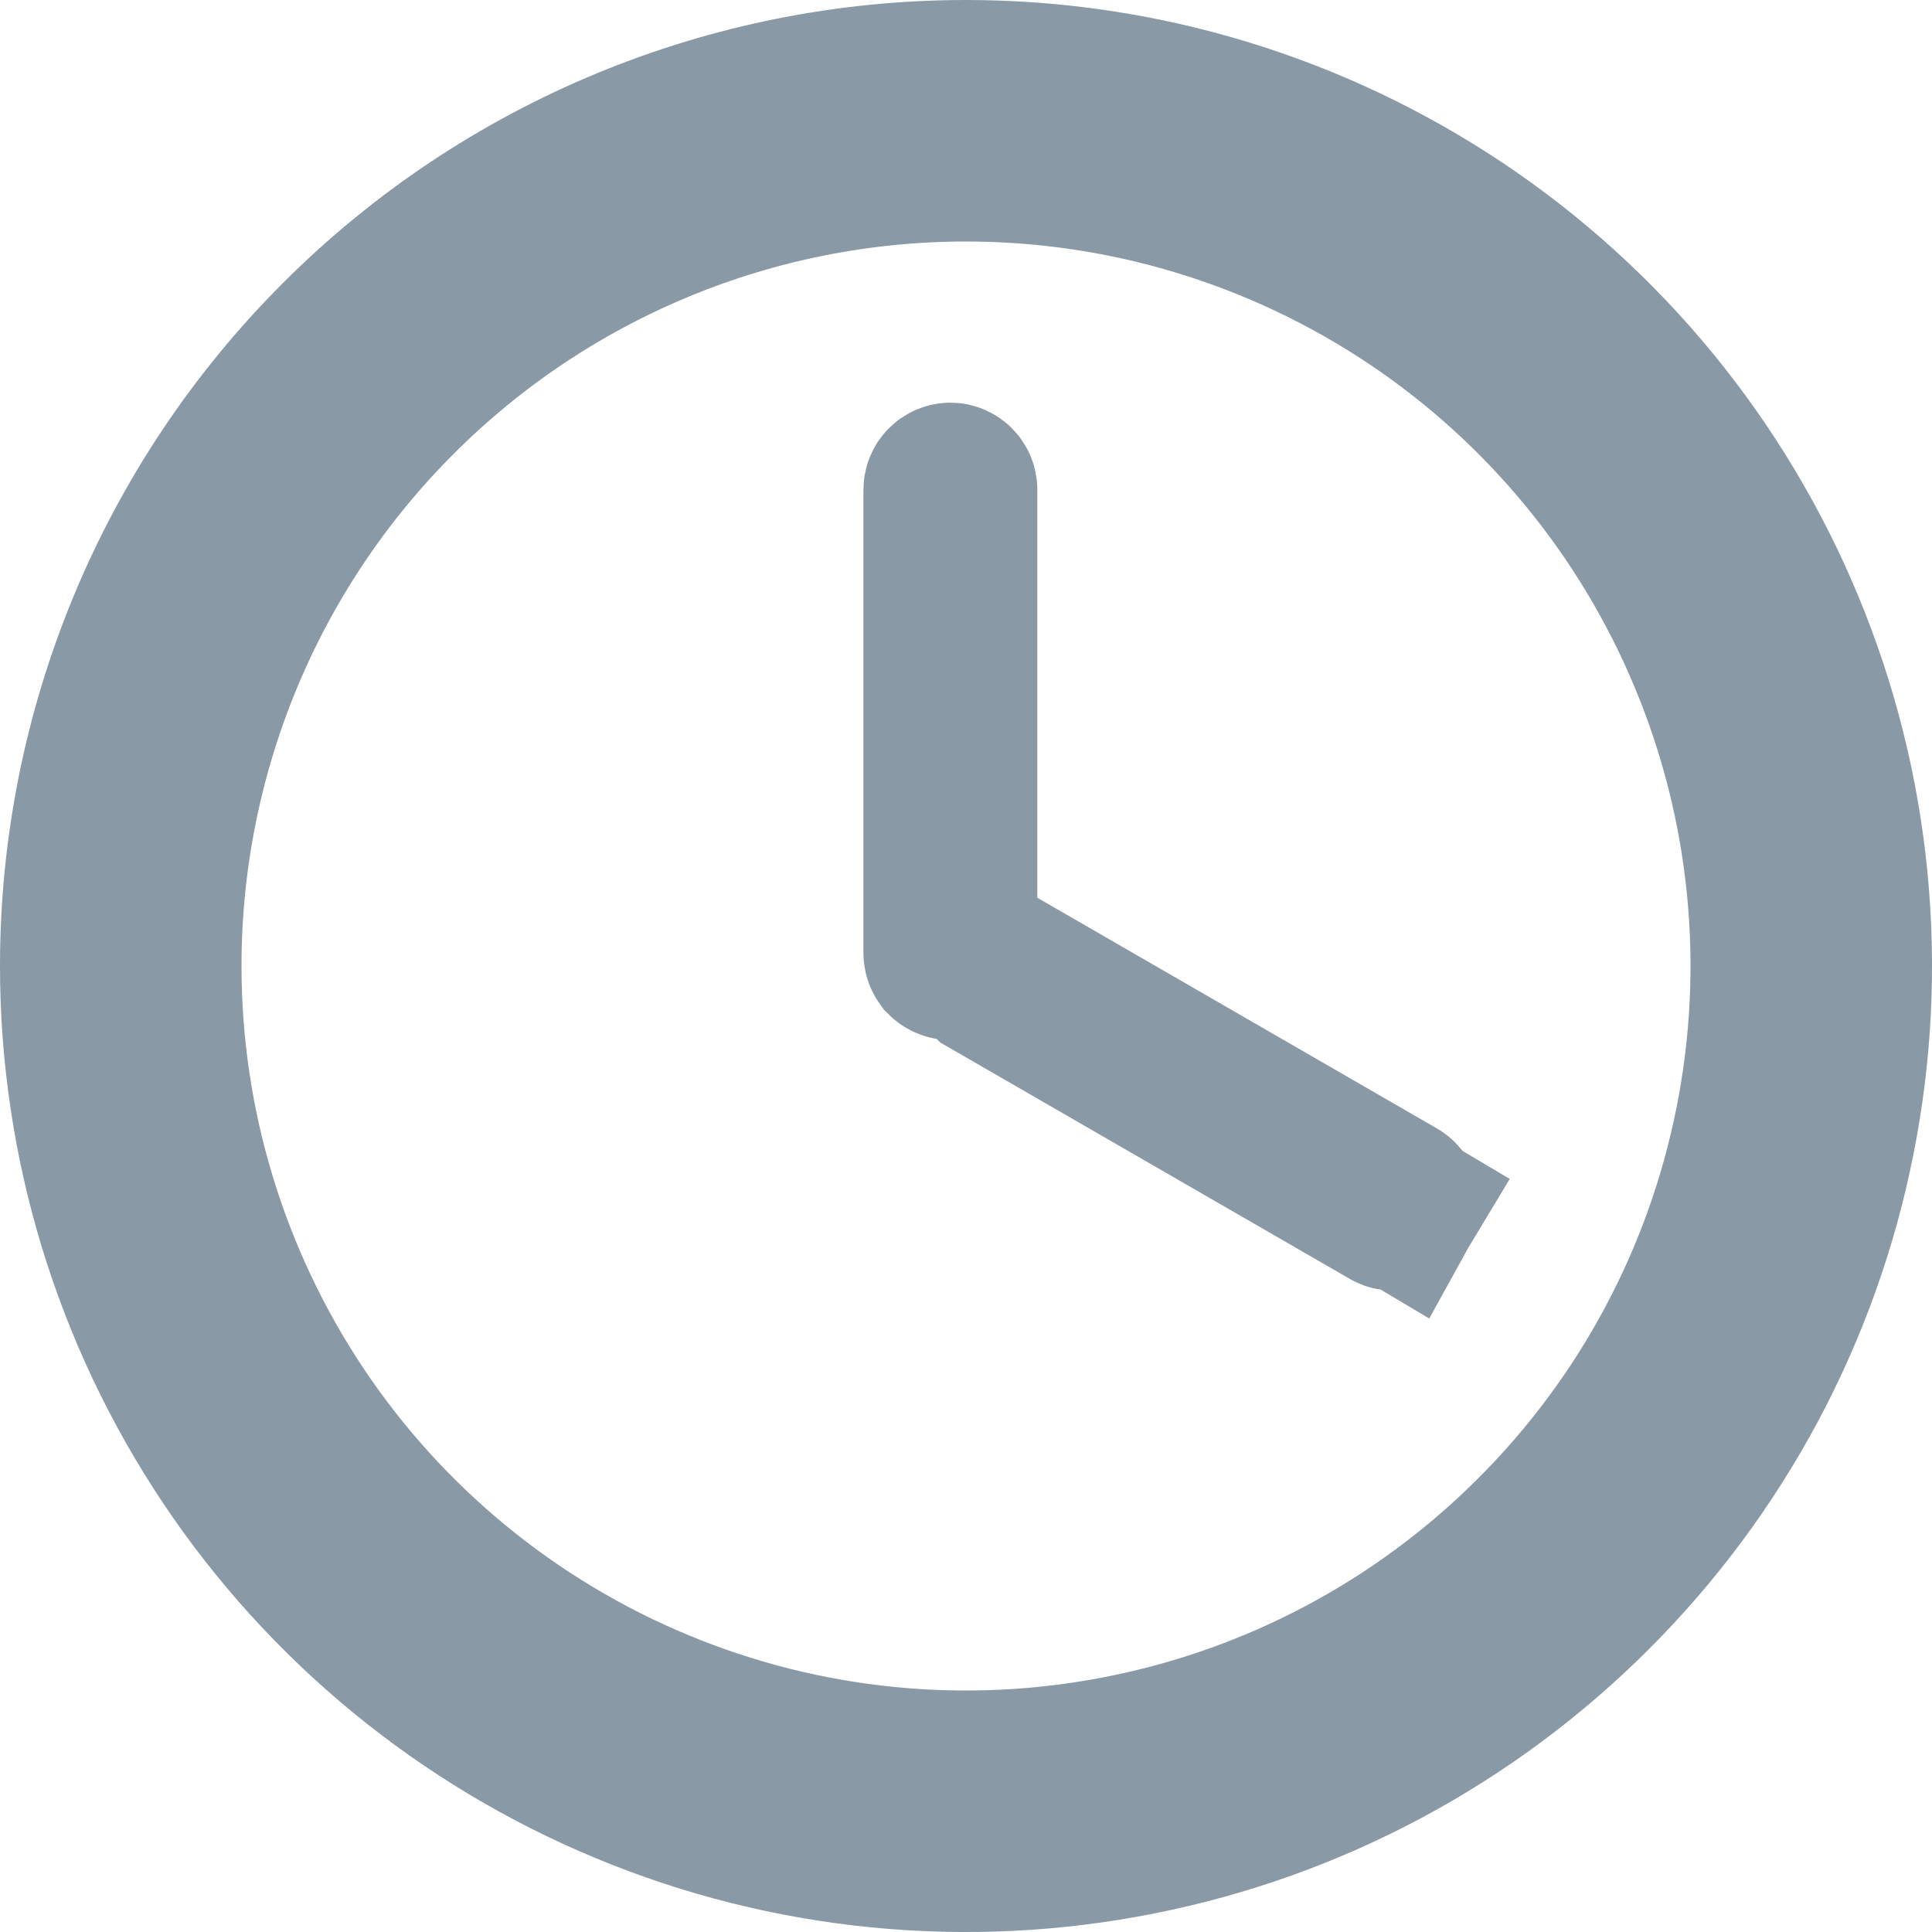<svg width="12" height="12" viewBox="0 0 12 12" fill="none" xmlns="http://www.w3.org/2000/svg">
<path d="M6 0.75C7.038 0.75 8.053 1.058 8.917 1.635C9.78 2.212 10.453 3.032 10.85 3.991C11.248 4.95 11.352 6.006 11.149 7.024C10.947 8.043 10.447 8.978 9.712 9.712C8.978 10.447 8.043 10.947 7.024 11.149C6.006 11.352 4.95 11.248 3.991 10.85C3.032 10.453 2.212 9.78 1.635 8.917C1.058 8.053 0.75 7.038 0.75 6C0.75 4.608 1.303 3.272 2.288 2.288C3.272 1.303 4.608 0.75 6 0.75Z" stroke="#8999A5" stroke-width="1.5"/>
<path d="M5.943 5.865V5.576V3.041C5.943 3.031 5.939 3.021 5.931 3.013C5.924 3.006 5.914 3.001 5.903 3.001C5.893 3.001 5.882 3.006 5.875 3.013C5.867 3.021 5.863 3.031 5.863 3.041V5.921C5.863 5.93 5.867 5.939 5.872 5.946C5.879 5.953 5.887 5.957 5.896 5.959L6.036 5.98L6.144 6.072C6.145 6.073 6.146 6.074 6.147 6.075L8.635 7.511C8.644 7.516 8.655 7.518 8.665 7.515C8.676 7.512 8.684 7.506 8.69 7.496L5.943 5.865ZM5.943 5.865L6.193 6.009M5.943 5.865L6.193 6.009M6.193 6.009L8.675 7.442C8.675 7.442 8.675 7.442 8.675 7.442C8.684 7.447 8.691 7.456 8.694 7.466C8.696 7.476 8.695 7.487 8.69 7.496L6.193 6.009Z" stroke="#8999A5"/>
</svg>
